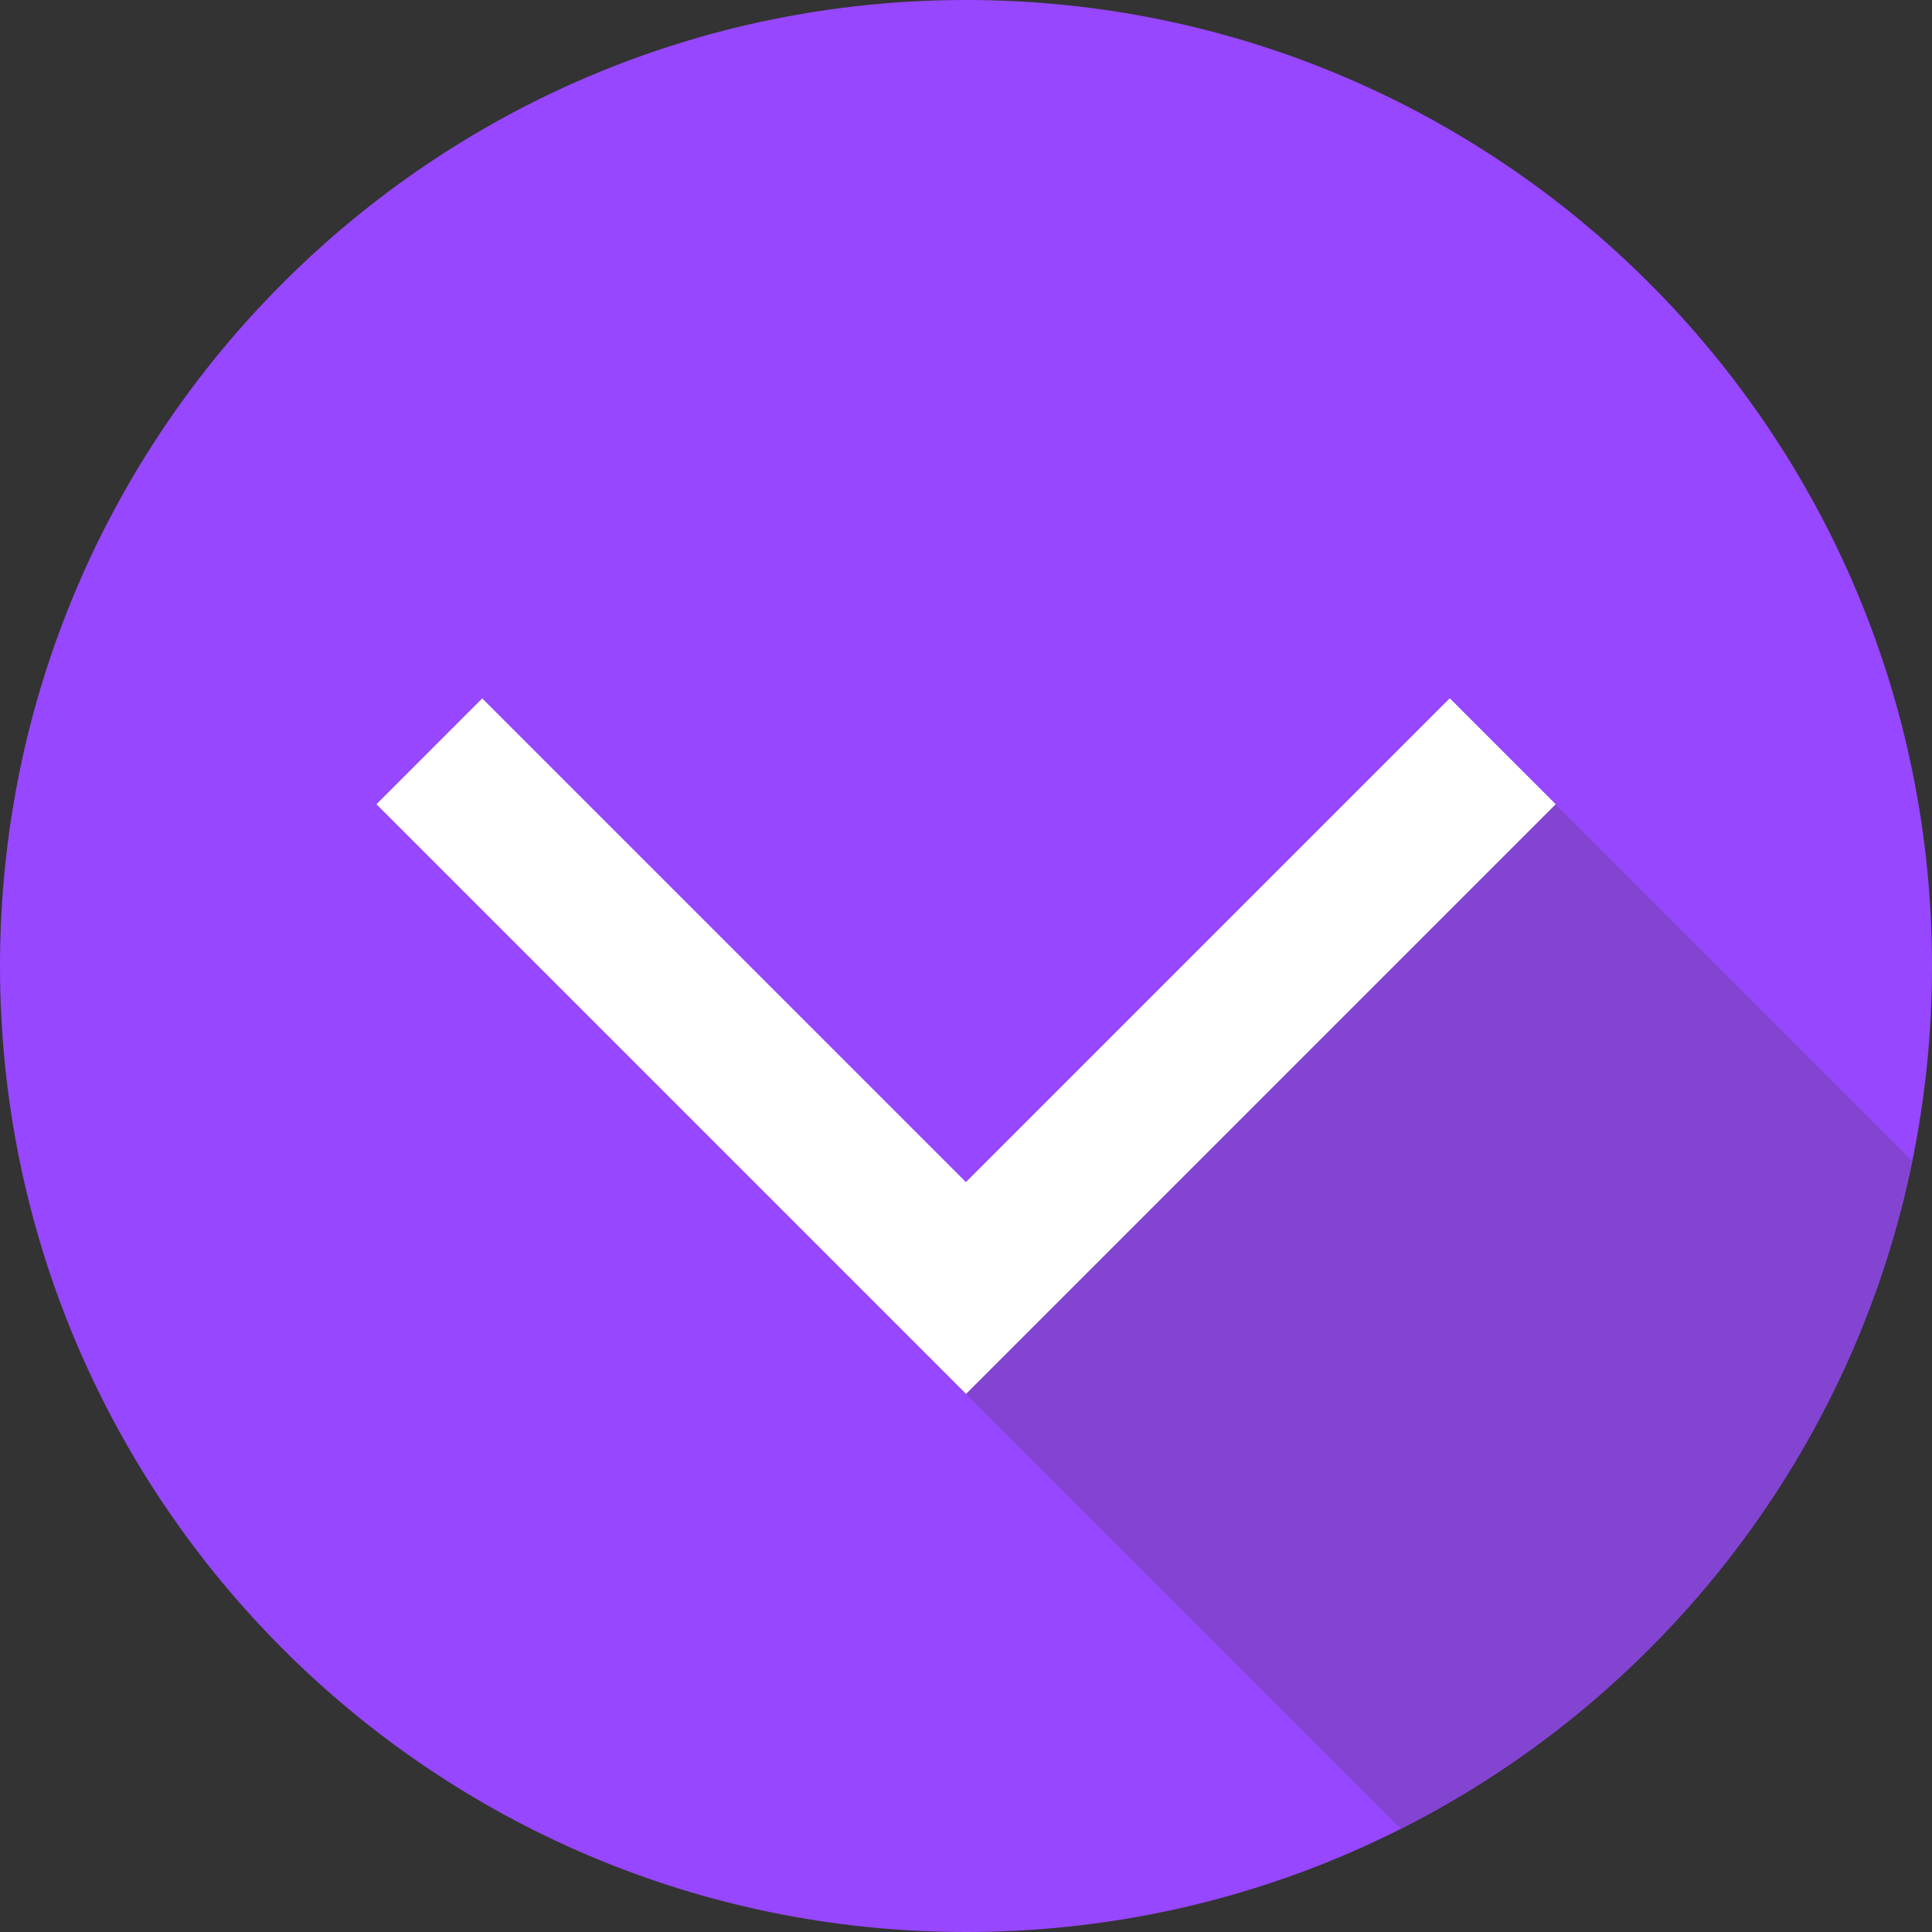 <svg width="60" height="60" viewBox="0 0 60 60" fill="none" xmlns="http://www.w3.org/2000/svg">
<rect x="0" y="0" width="60" height="60" fill="#333333" stroke="none"/>
<g clip-path="url(#clip0_524_122)">
<path d="M30 60C46.569 60 60 46.569 60 30C60 13.431 46.569 0 30 0C13.431 0 0 13.431 0 30C0 46.569 13.431 60 30 60Z" fill="#9747FF"/>
<path d="M43.507 56.793C51.558 52.726 57.527 45.14 59.389 36.055L48.309 24.976L33.013 38.502L30 43.286L43.507 56.793Z" fill="#8344D2"/>
<path d="M30 43.286L11.691 24.976L14.976 21.69L30 36.714L45.024 21.69L48.309 24.976L30 43.286Z" fill="white"/>
<path d="M30 36.714L45.024 21.69L48.309 24.976L30 43.286V36.714Z" fill="white"/>
</g>
<defs>
<clipPath id="clip0_524_122">
<rect width="60" height="60" fill="white"/>
</clipPath>
</defs>
</svg>
